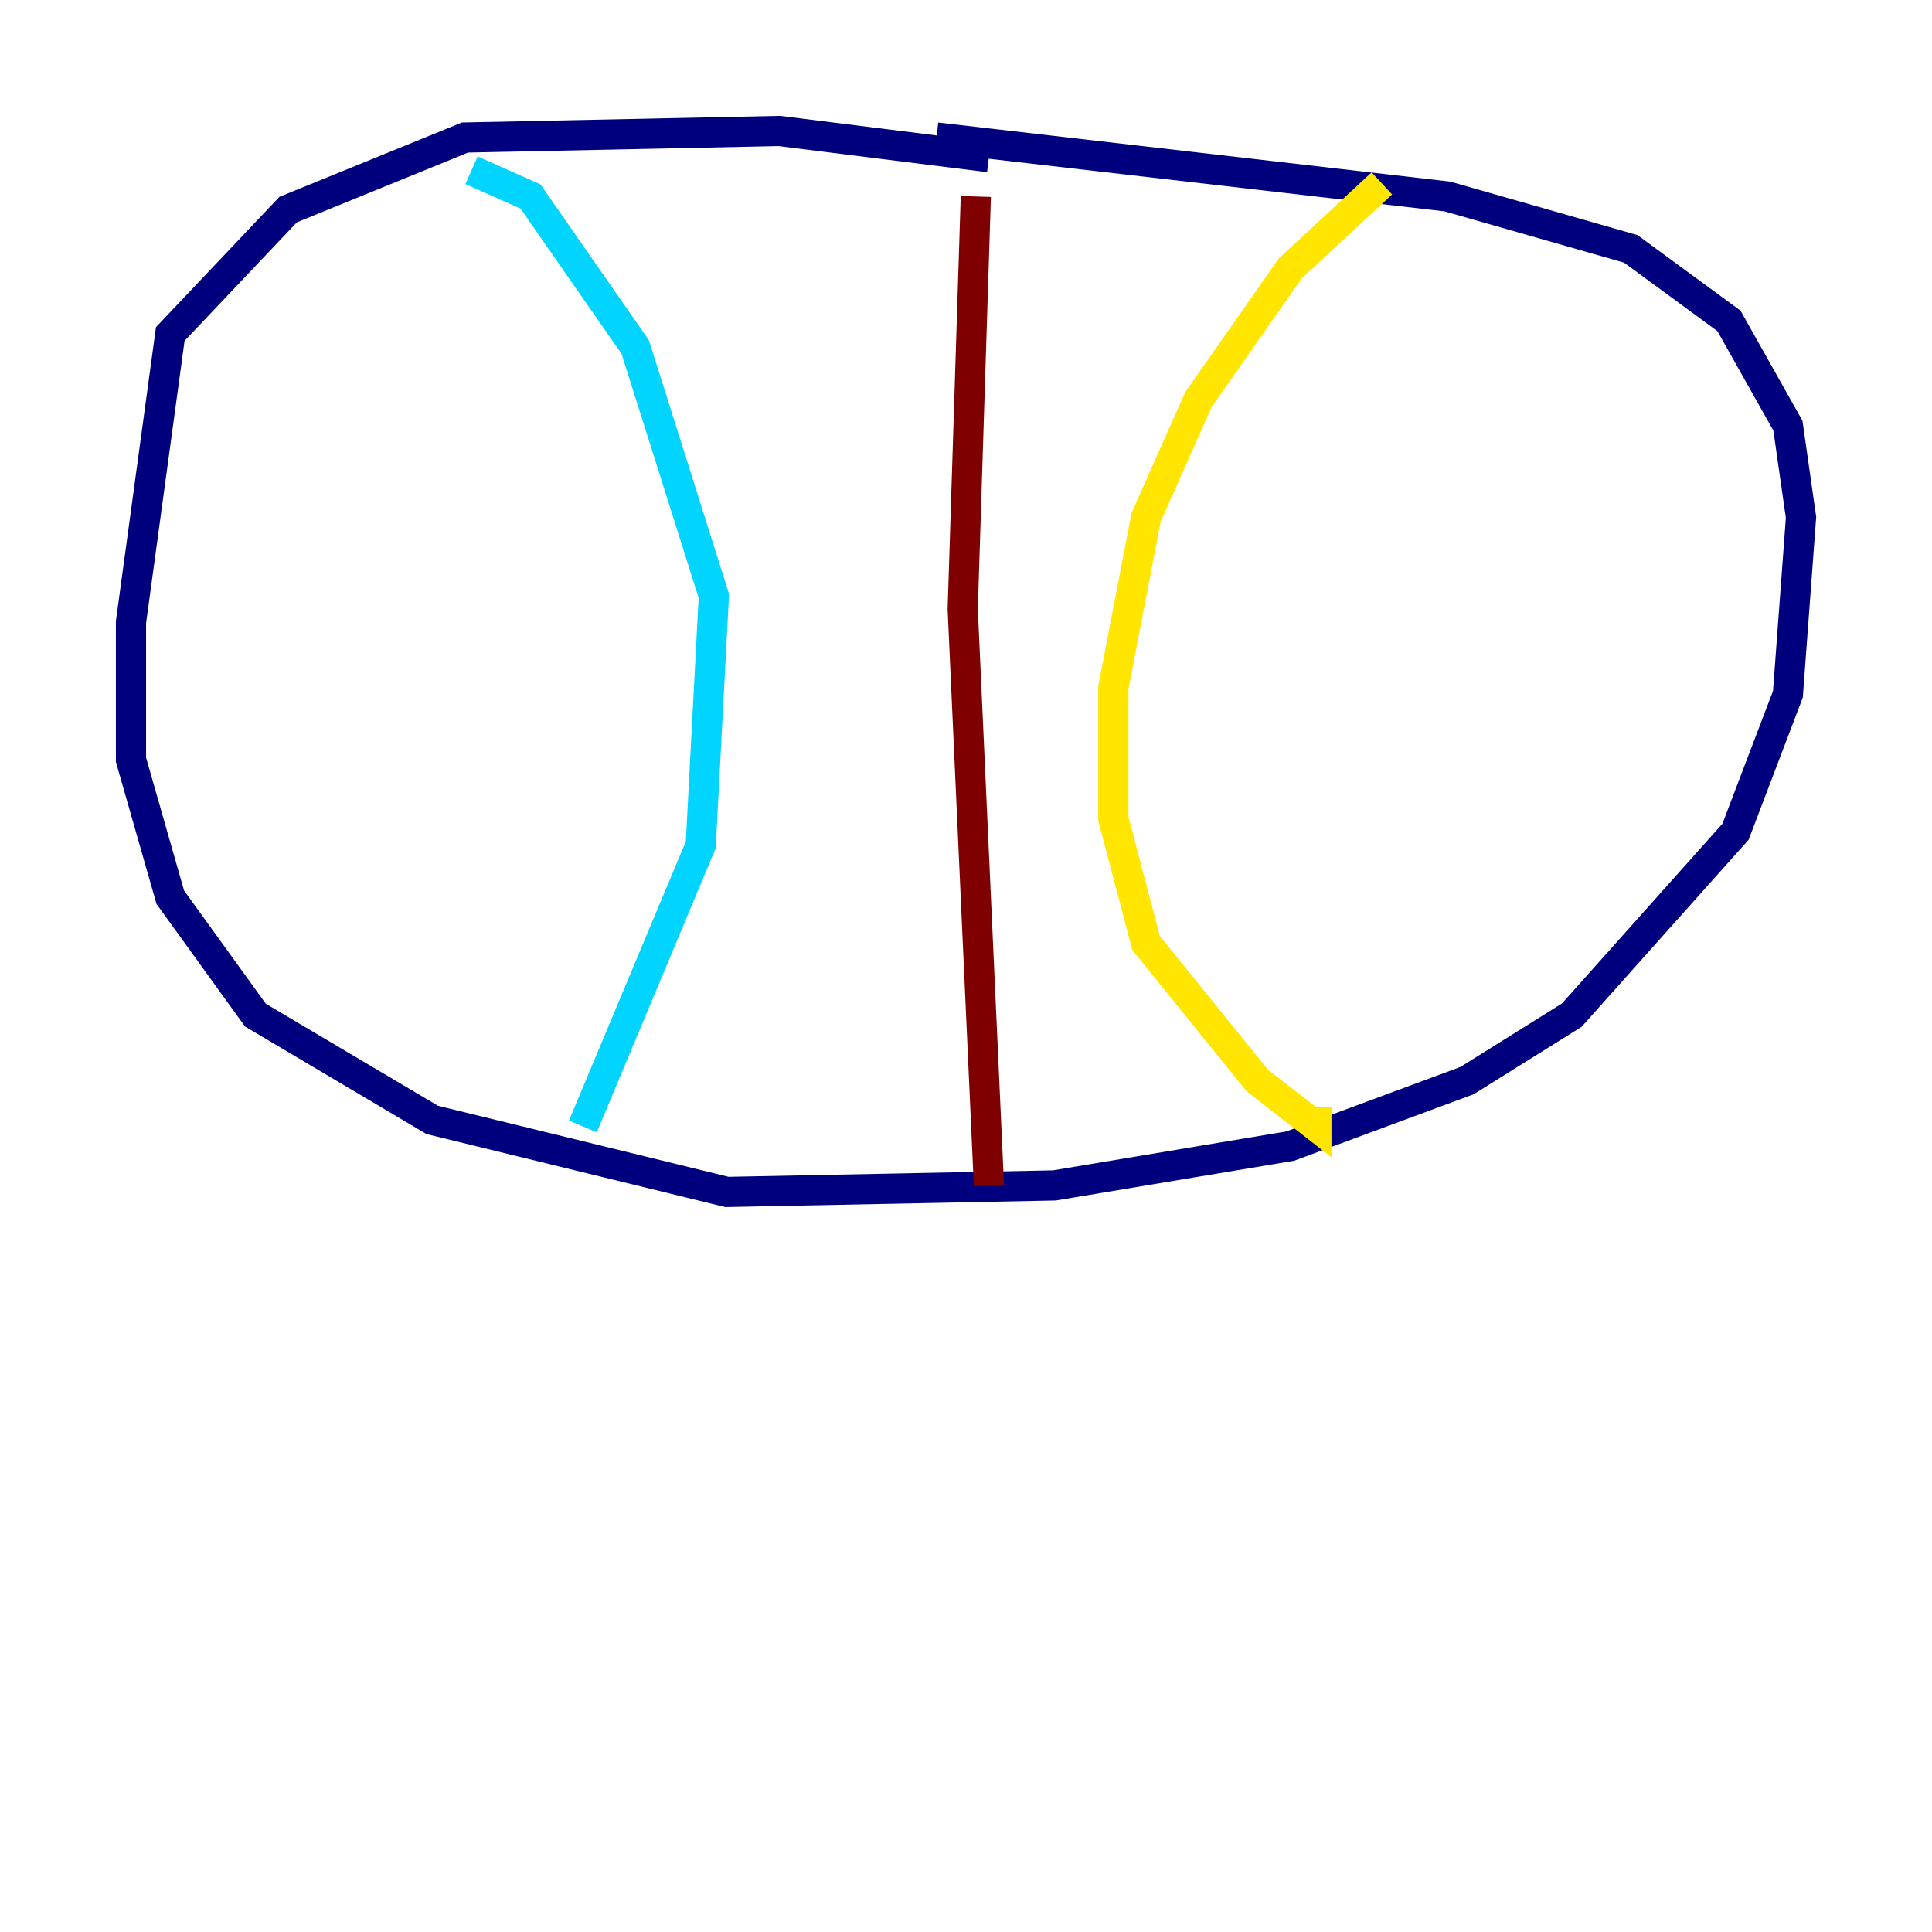 <?xml version="1.0" encoding="utf-8" ?>
<svg baseProfile="tiny" height="128" version="1.2" viewBox="0,0,128,128" width="128" xmlns="http://www.w3.org/2000/svg" xmlns:ev="http://www.w3.org/2001/xml-events" xmlns:xlink="http://www.w3.org/1999/xlink"><defs /><polyline fill="none" points="65.519,10.414 51.634,8.678 30.807,9.112 19.091,13.885 11.281,22.129 8.678,41.22 8.678,50.332 11.281,59.444 16.922,67.254 28.637,74.197 48.163,78.969 69.858,78.536 85.478,75.932 97.193,71.593 104.136,67.254 114.983,55.105 118.454,45.993 119.322,34.278 118.454,28.203 114.549,21.261 108.041,16.488 95.891,13.017 62.047,9.112" stroke="#00007f" stroke-width="2" /><polyline fill="none" points="31.241,11.281 35.146,13.017 42.088,22.997 47.295,39.485 46.427,55.973 38.617,74.63" stroke="#00d4ff" stroke-width="2" /><polyline fill="none" points="91.552,12.149 85.478,17.79 79.403,26.468 75.932,34.278 73.763,45.559 73.763,54.237 75.932,62.481 83.308,71.593 87.214,74.63 87.214,73.329" stroke="#ffe500" stroke-width="2" /><polyline fill="none" points="64.651,13.017 63.783,40.352 65.519,78.536" stroke="#7f0000" stroke-width="2" /></svg>